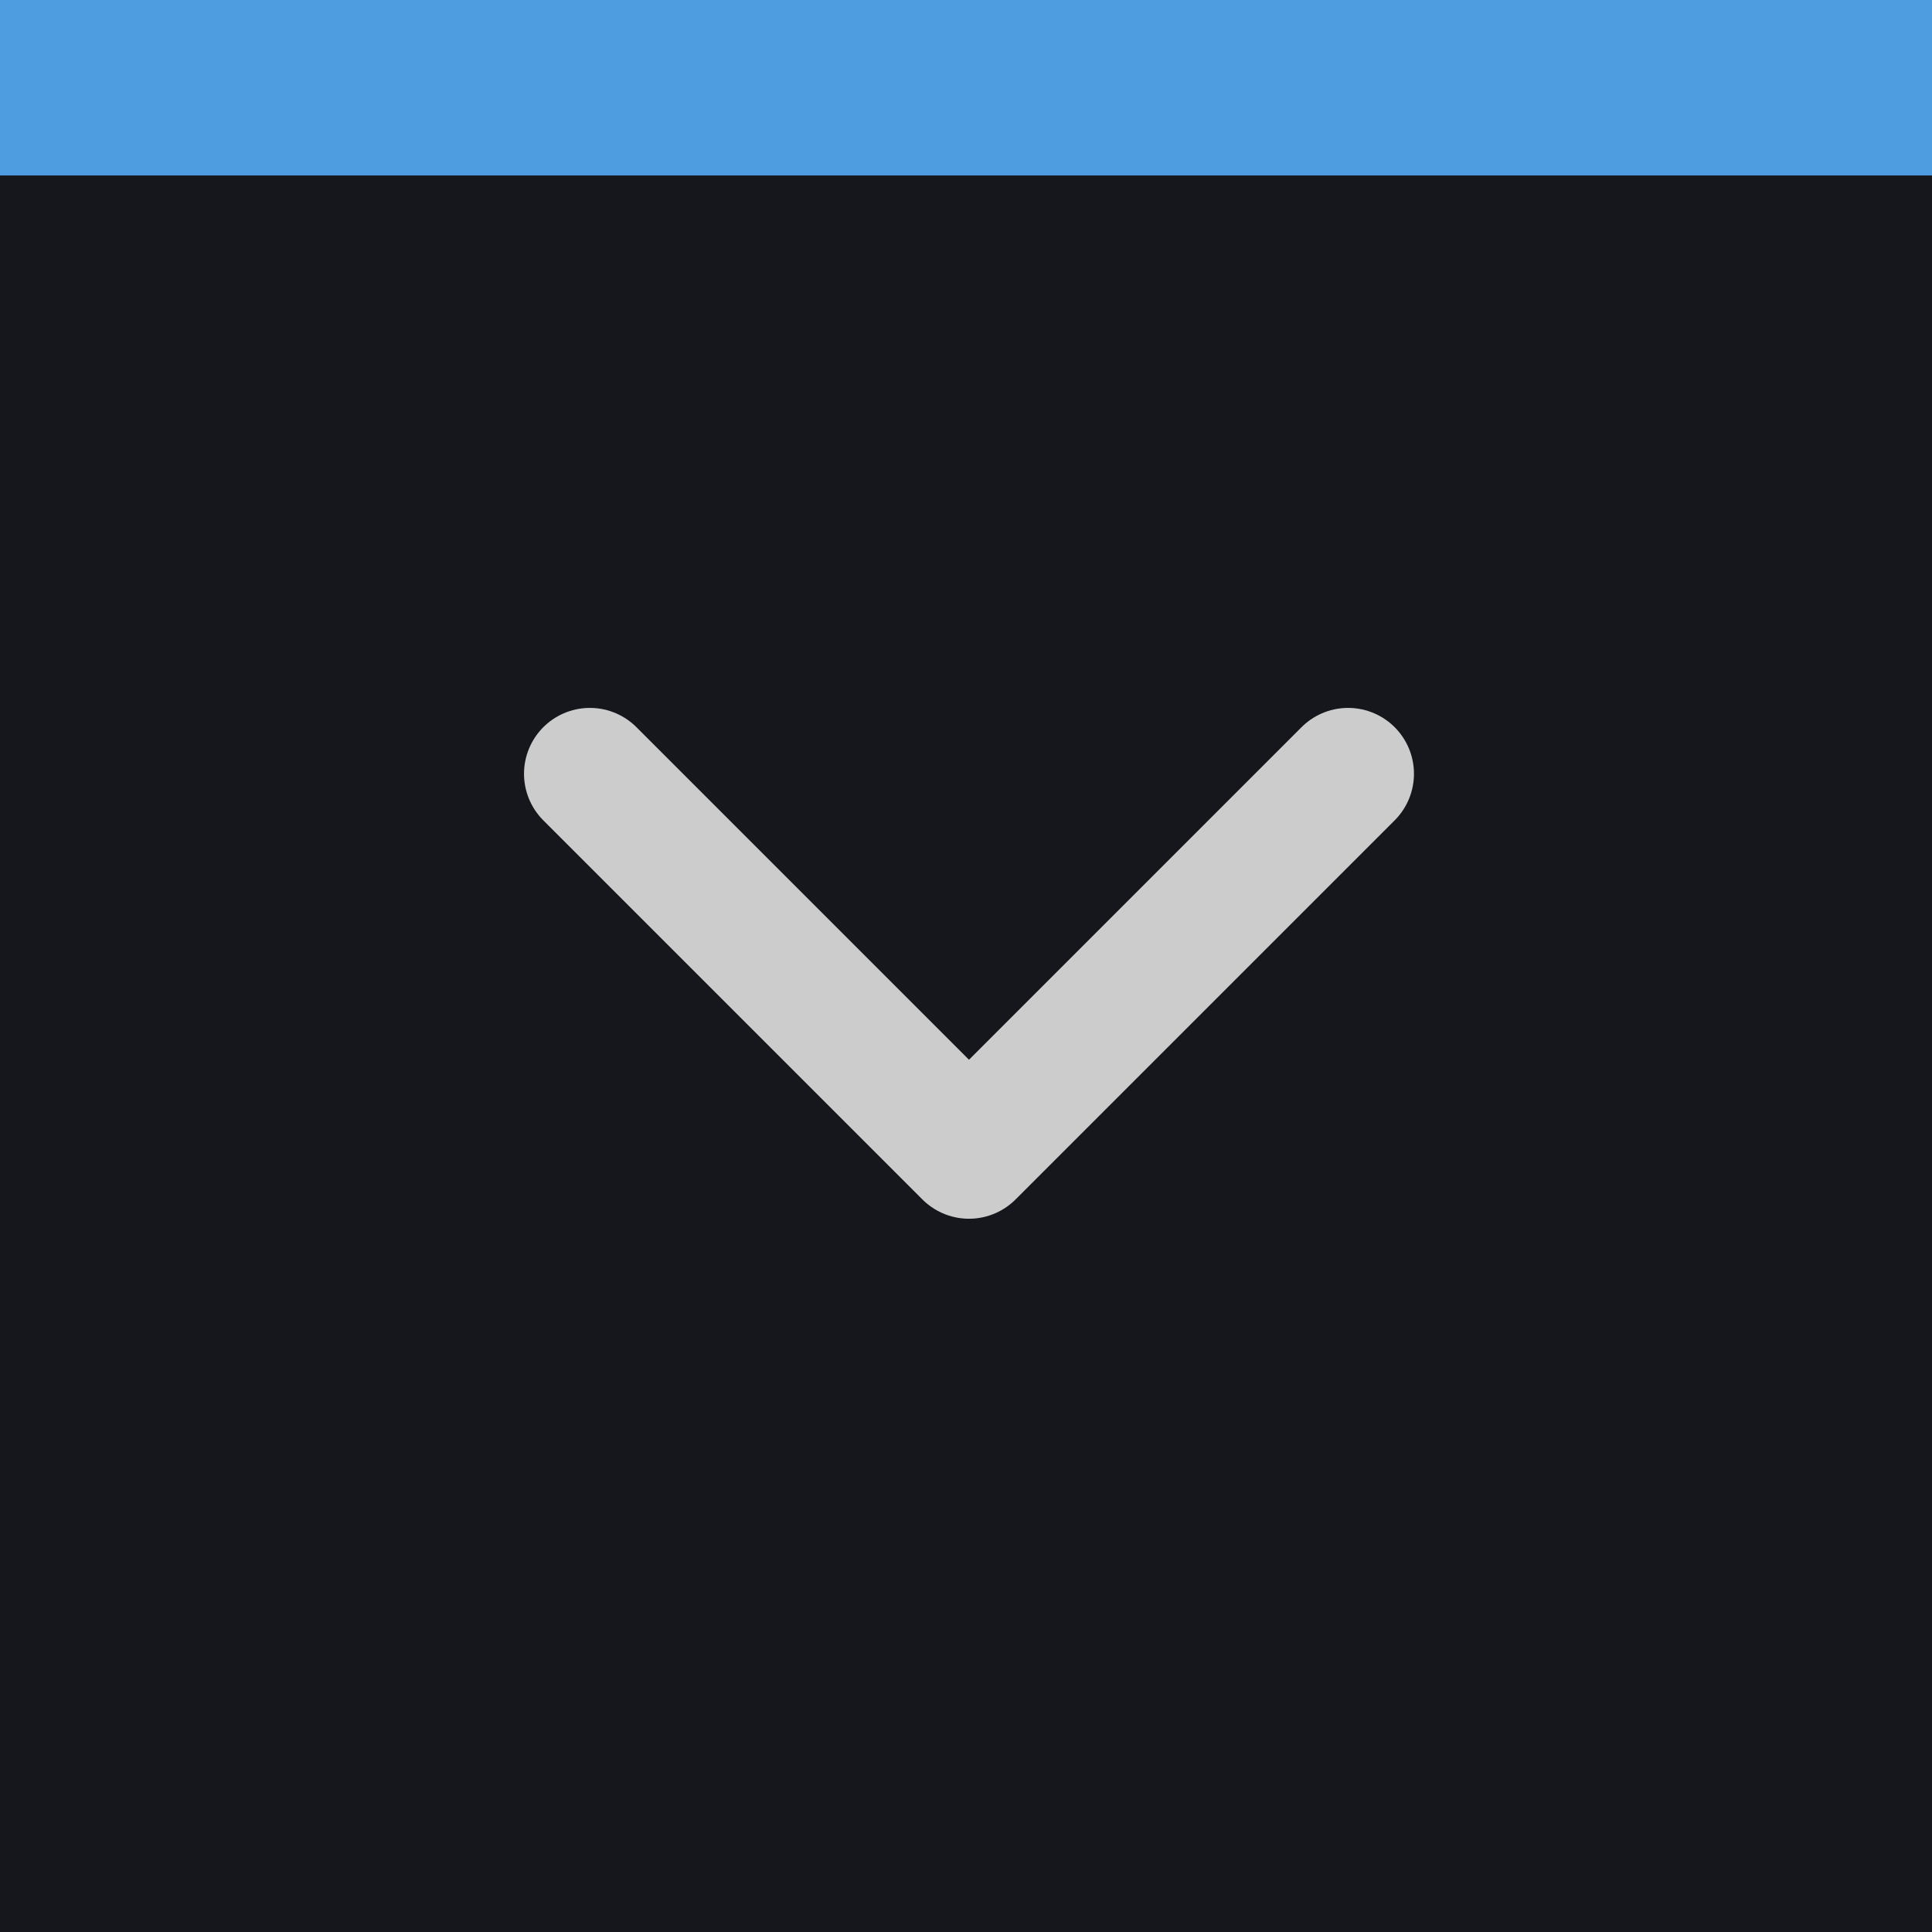<?xml version="1.0" encoding="UTF-8" standalone="no"?>
<svg
   xmlns:dc="http://purl.org/dc/elements/1.1/"
   xmlns:cc="http://creativecommons.org/ns#"
   xmlns:rdf="http://www.w3.org/1999/02/22-rdf-syntax-ns#"
   xmlns:svg="http://www.w3.org/2000/svg"
   xmlns="http://www.w3.org/2000/svg"
   xmlns:sodipodi="http://sodipodi.sourceforge.net/DTD/sodipodi-0.dtd"
   xmlns:inkscape="http://www.inkscape.org/namespaces/inkscape"
   width="22"
   height="22"
   viewBox="0 0 22 22"
   version="1.1"
   id="svg12"
   sodipodi:docname="hide-active.svg"
   inkscape:version="0.92.2 2405546, 2018-03-11">
  <defs
     id="defs16" />
  <sodipodi:namedview
     pagecolor="#ffffff"
     bordercolor="#666666"
     borderopacity="1"
     objecttolerance="10"
     gridtolerance="10"
     guidetolerance="10"
     inkscape:pageopacity="0"
     inkscape:pageshadow="2"
     inkscape:window-width="1920"
     inkscape:window-height="1026"
     id="namedview14"
     showgrid="false"
     inkscape:zoom="29.5"
     inkscape:cx="3.4503779"
     inkscape:cy="9.7625741"
     inkscape:window-x="1440"
     inkscape:window-y="32"
     inkscape:window-maximized="1"
     inkscape:current-layer="svg12"
     showguides="true"
     inkscape:guide-bbox="true" />
  <rect
     width="22.034"
     height="22.034"
     id="rect2"
     x="0"
     y="-0.034"
     style="fill:#15171d;stroke-width:0.689;fill-opacity:1" />
  <rect
     width="22.034"
     height="2.032"
     id="rect4"
     x="0"
     y="-0.034"
     style="fill:#4d9de0;fill-opacity:1;stroke-width:1.183" />
  <path
     style="fill:none;stroke:#cccccc;stroke-width:1.5;stroke-linecap:round;stroke-linejoin:round;stroke-miterlimit:4;stroke-dasharray:none;stroke-opacity:1"
     d="M 6.717,8.811 11.034,13.128 15.351,8.811"
     id="path821"
     inkscape:connector-curvature="0" />
</svg>
